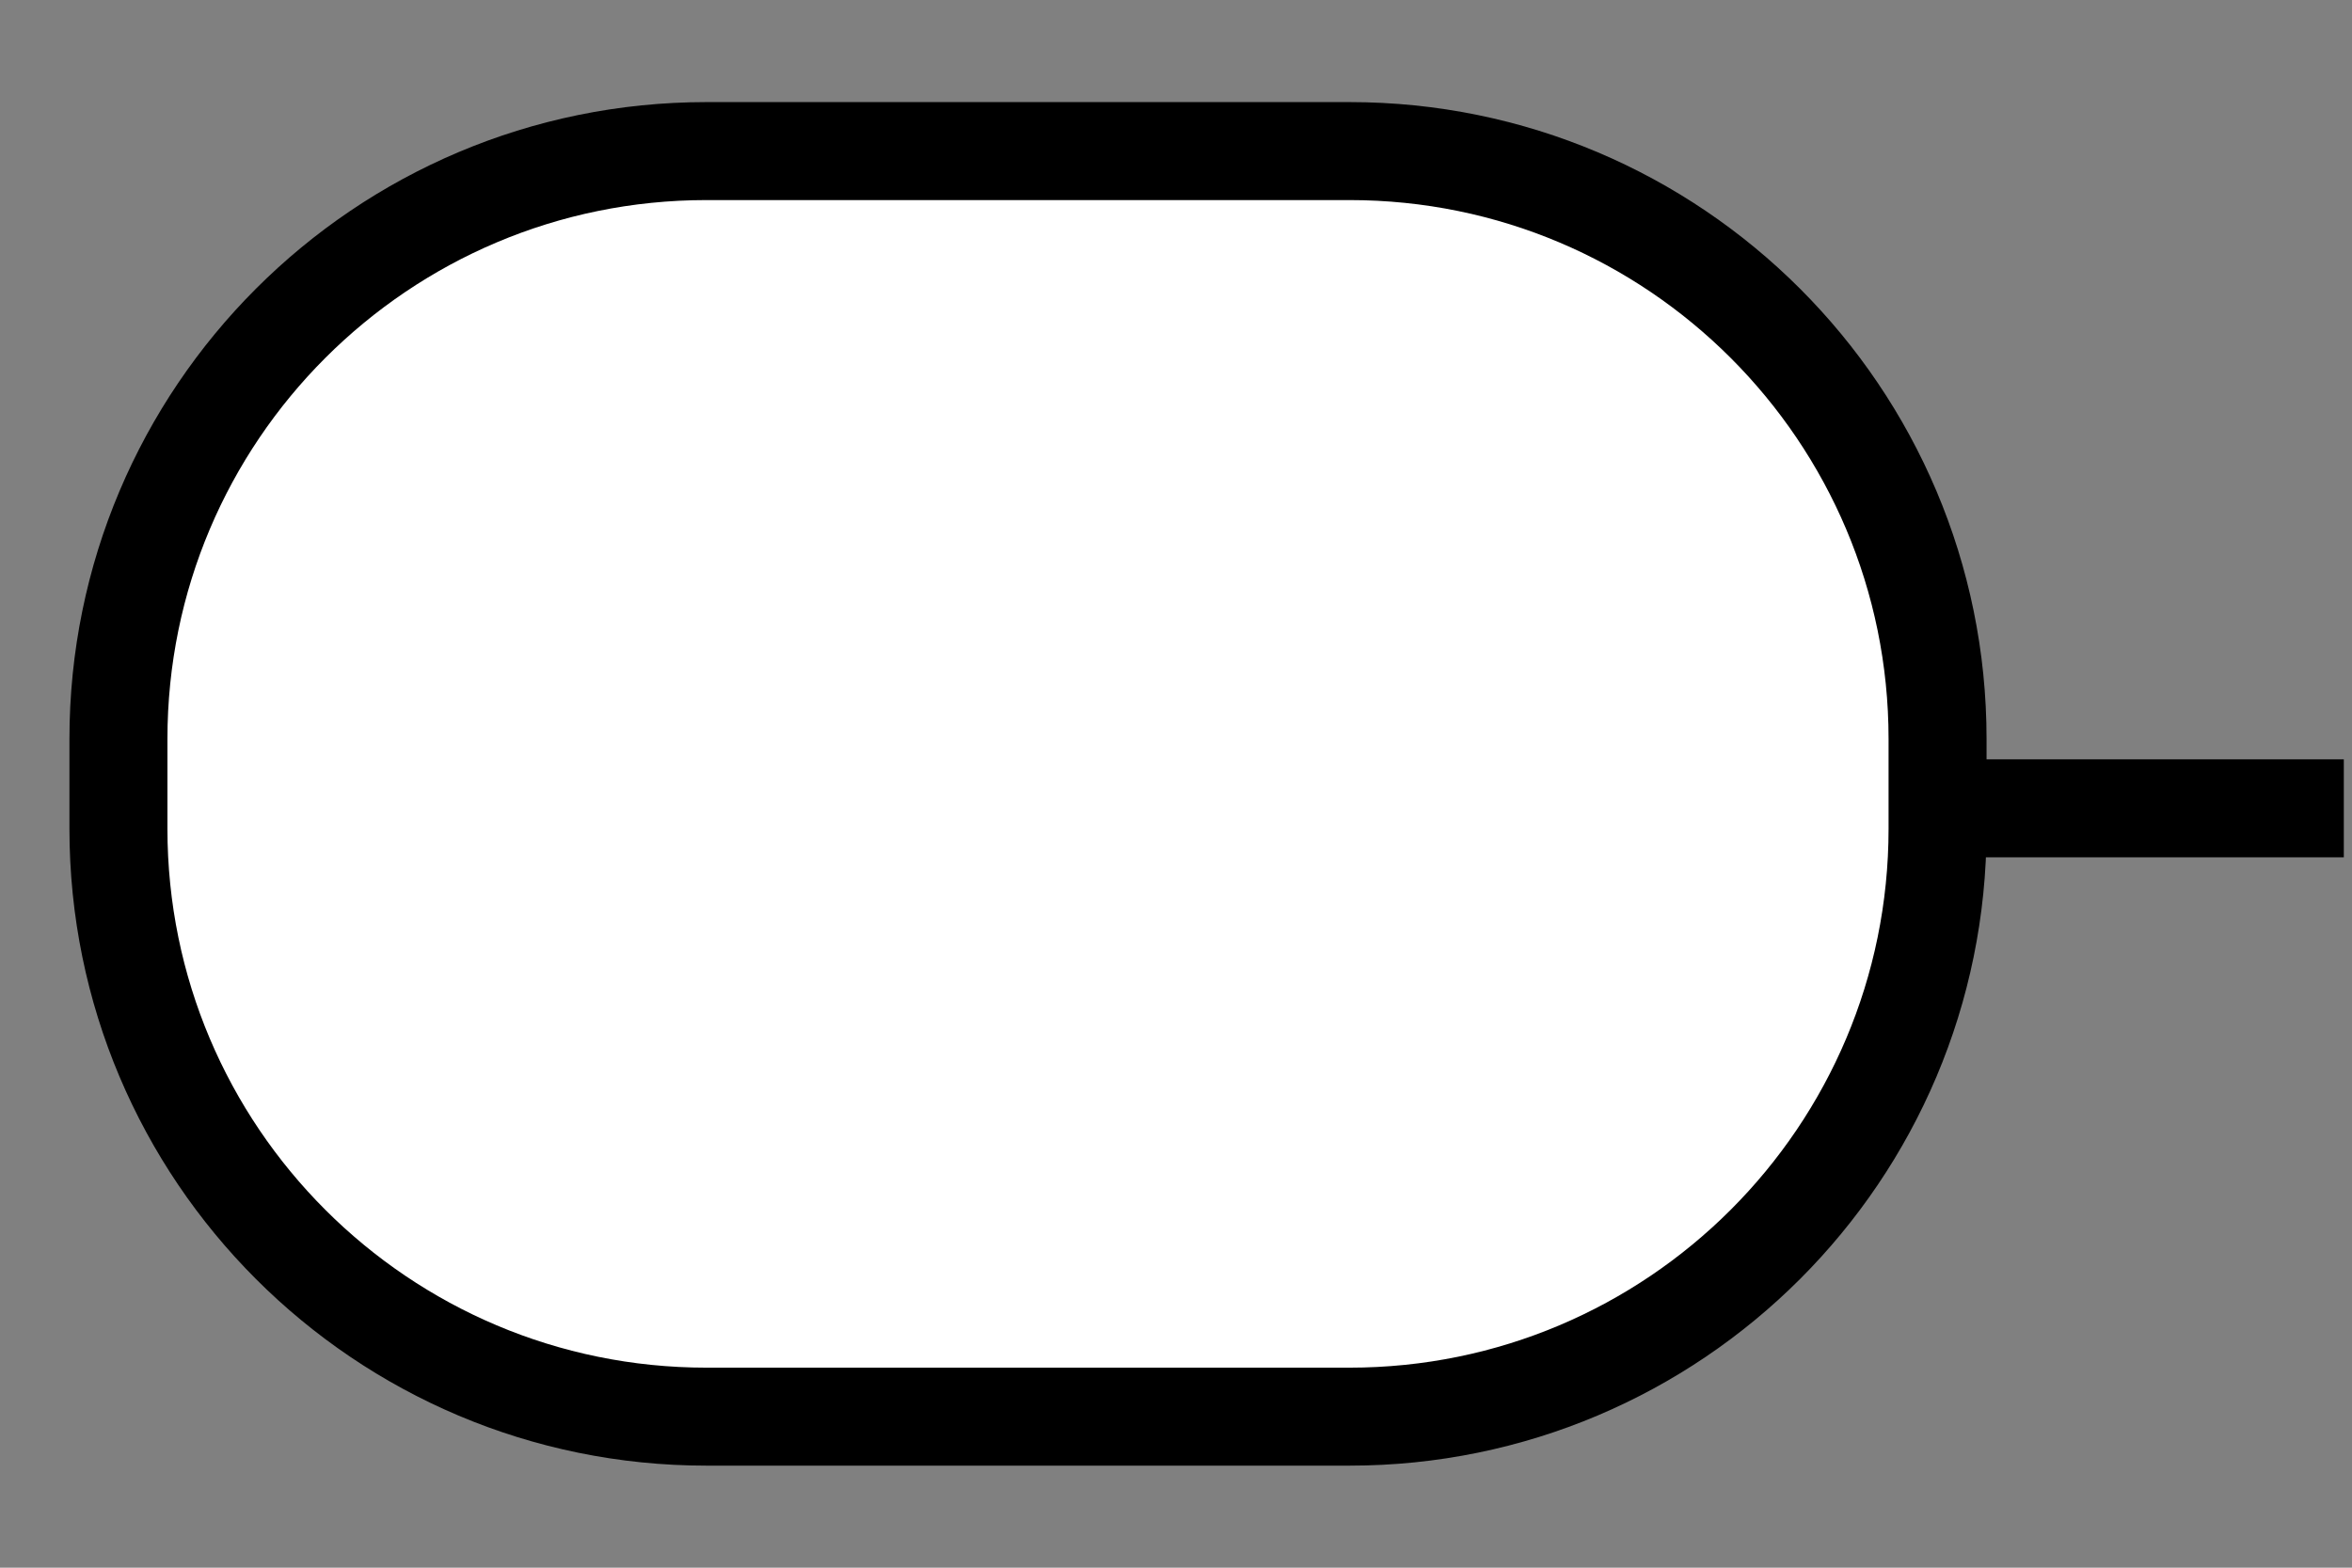 <svg width="48" height="32" xmlns="http://www.w3.org/2000/svg"><rect width="100%" height="100%" fill="#808080" stroke="none"/>   <title>Layer 1</title>  <path stroke-width="2" id="svg_1" d="m39.542,16.917c0,6.627 -5.373,12 -12,12l-13.125,0c-6.627,0 -12,-5.373 -12,-12l0,-1.833c0,-6.627 5.373,-12 12,-12l13.125,0c6.627,0 12,5.373 12,12l0,1.833z" stroke-miterlimit="10" stroke="#000000" fill="#FFFFFF"/>  <line stroke-width="2" id="svg_2" y2="16.5" x2="47.833" y1="16.5" x1="39.542" stroke-miterlimit="10" stroke="#000000" fill="none"/>  <line id="svg_3" y2="0" x2="47.833" y1="0" x1="0" stroke-miterlimit="10" fill="none" opacity="0"/>  <line id="svg_4" y2="32" x2="47.833" y1="32" x1="0" stroke-miterlimit="10" fill="none" opacity="0"/> </svg>